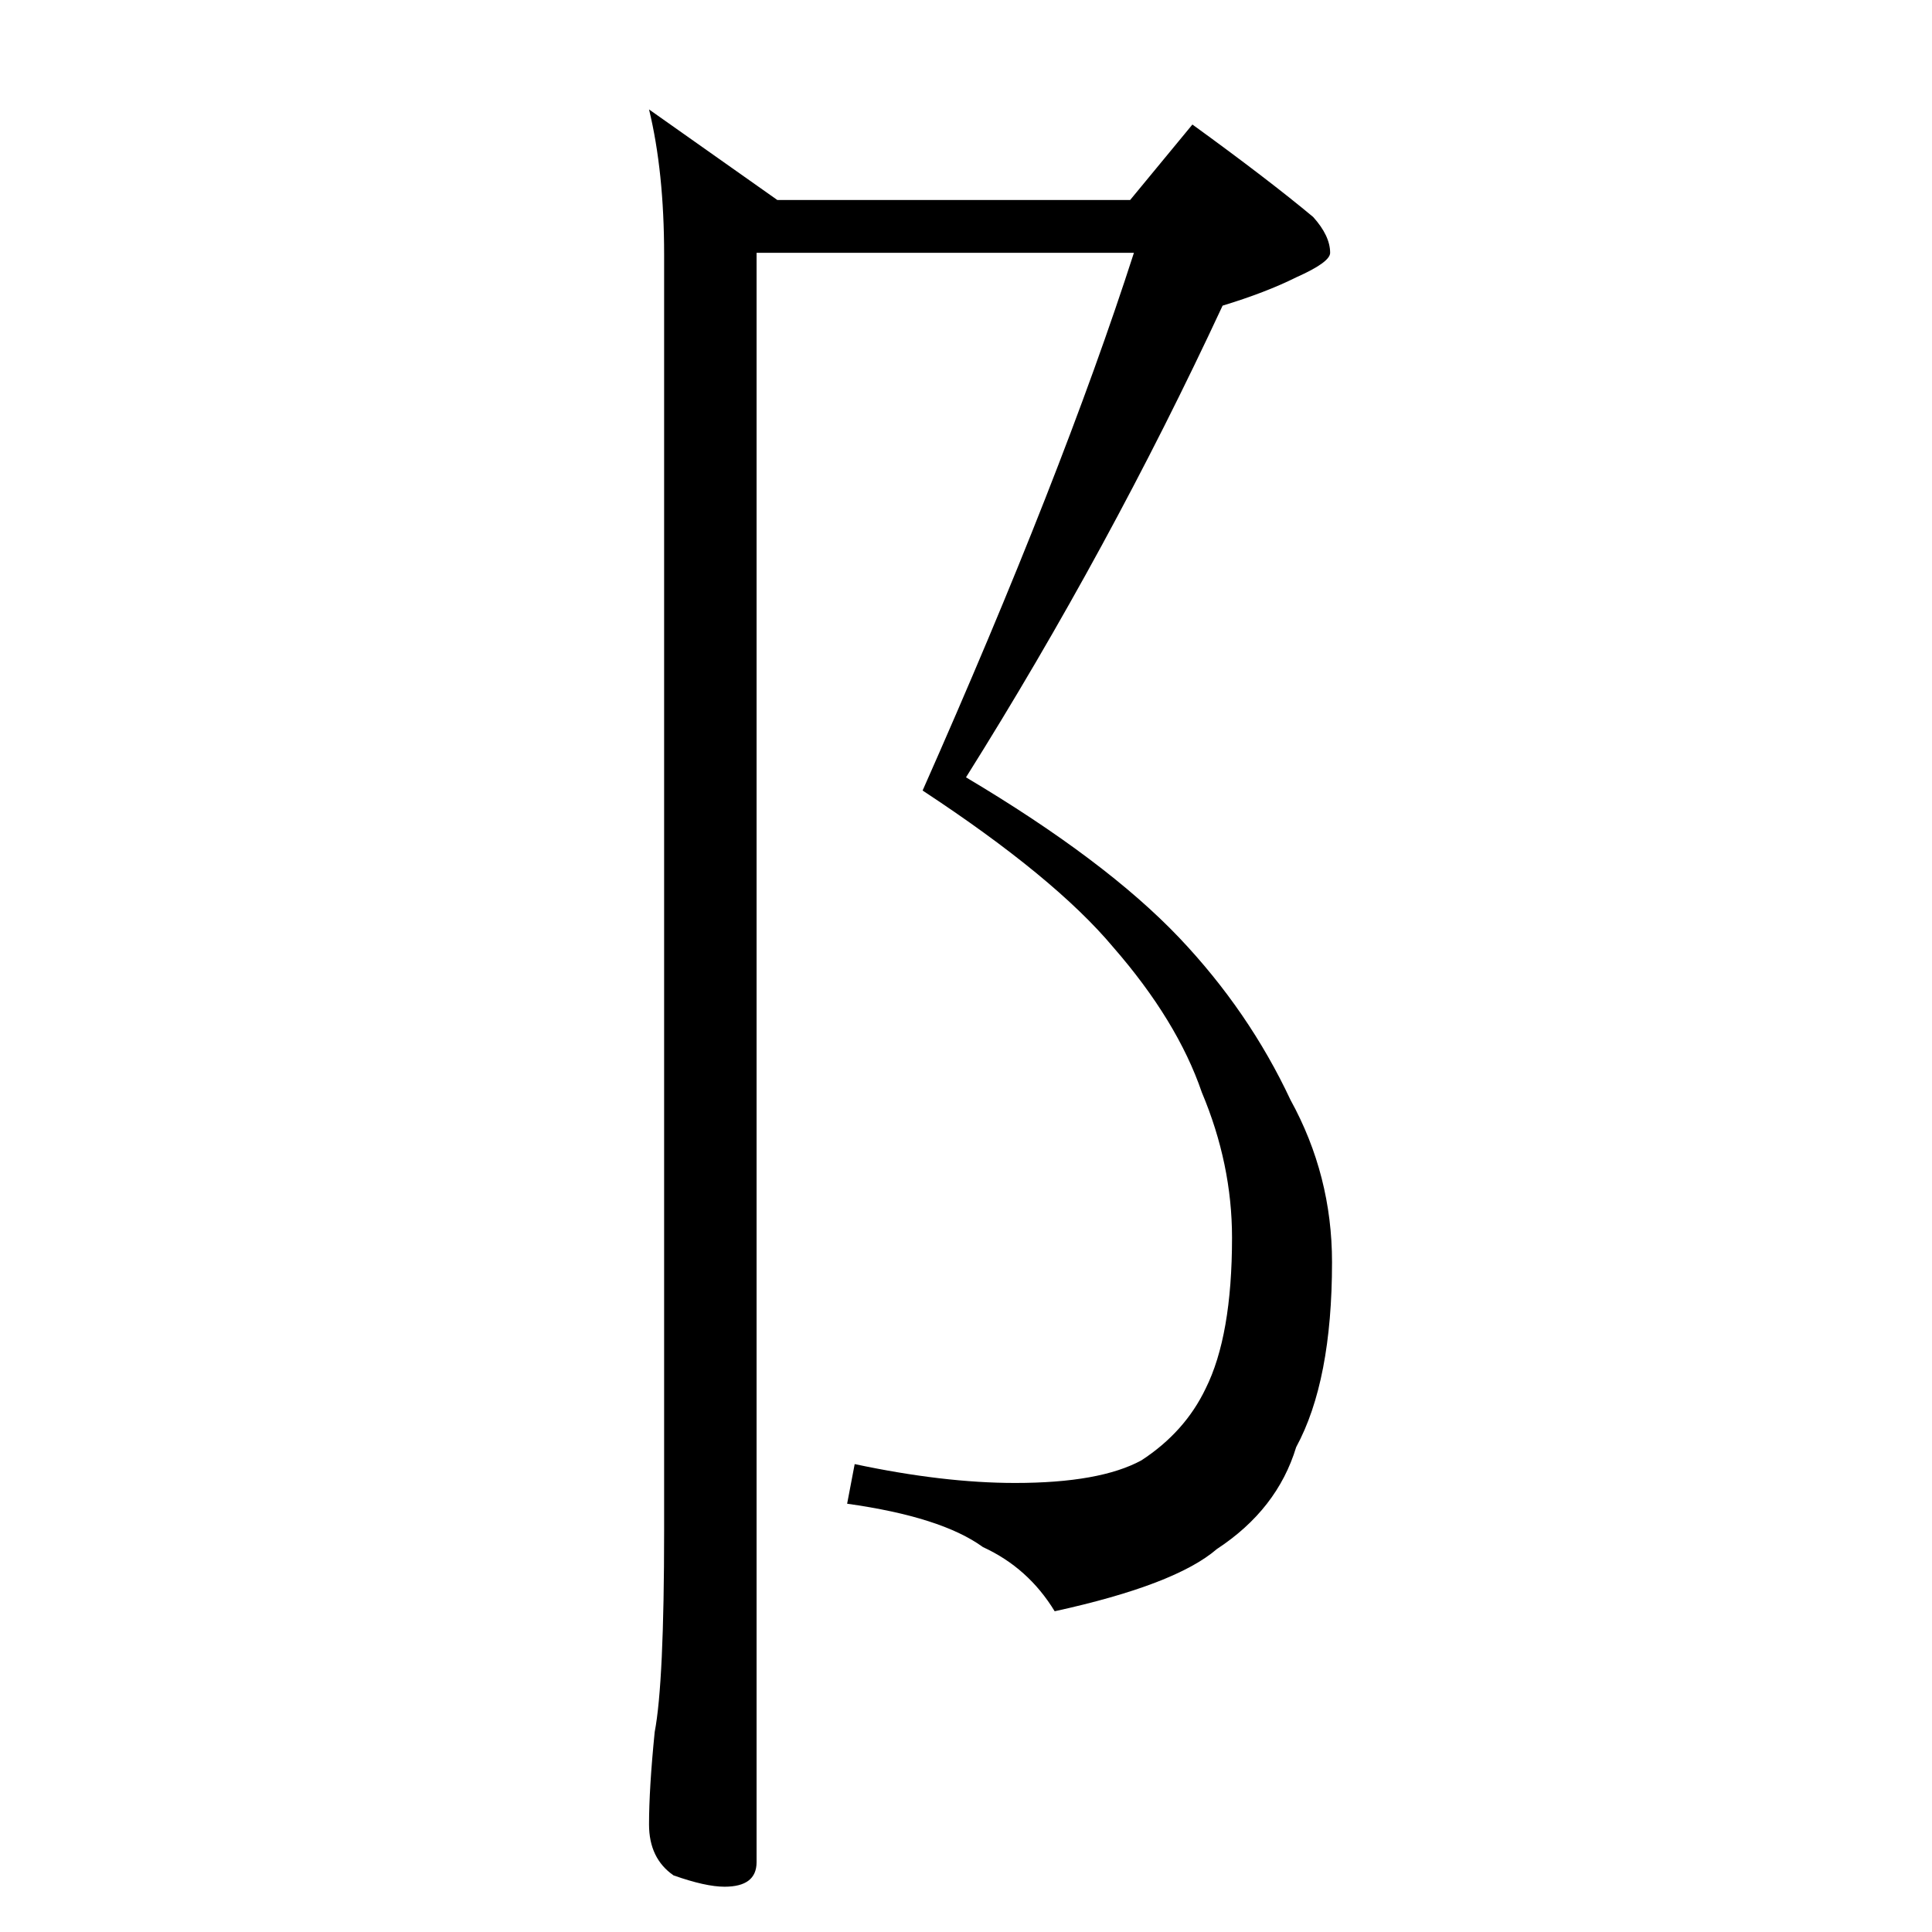 <?xml version="1.0" standalone="no"?>
<!DOCTYPE svg PUBLIC "-//W3C//DTD SVG 1.1//EN" "http://www.w3.org/Graphics/SVG/1.1/DTD/svg11.dtd" >
<svg xmlns="http://www.w3.org/2000/svg" xmlns:xlink="http://www.w3.org/1999/xlink" version="1.1" viewBox="0 -204 1024 1024">
  <g transform="matrix(1 0 0 -1 0 820)">
   <path fill="currentColor"
d="M599 918l33 40q40 -29 64 -49q9 -10 9 -19q0 -5 -18 -13q-16 -8 -39 -15q-60 -129 -136 -250q74 -44 113 -85q37 -39 59 -86q22 -40 22 -86q0 -63 -19 -98q-10 -33 -42 -54q-22 -19 -86 -33q-14 23 -38 34q-22 16 -72 23l4 21q47 -10 85 -10q45 0 67 12q23 15 34 38
q14 28 14 80q0 39 -16 77q-13 38 -47 77q-31 37 -101 83q74 167 112 285h-200v-853q0 -13 -17 -13q-10 0 -27 6q-13 9 -13 27q0 19 3 49q5 26 5 107v676q0 44 -8 77l68 -48h187z" />
  </g>

</svg>
